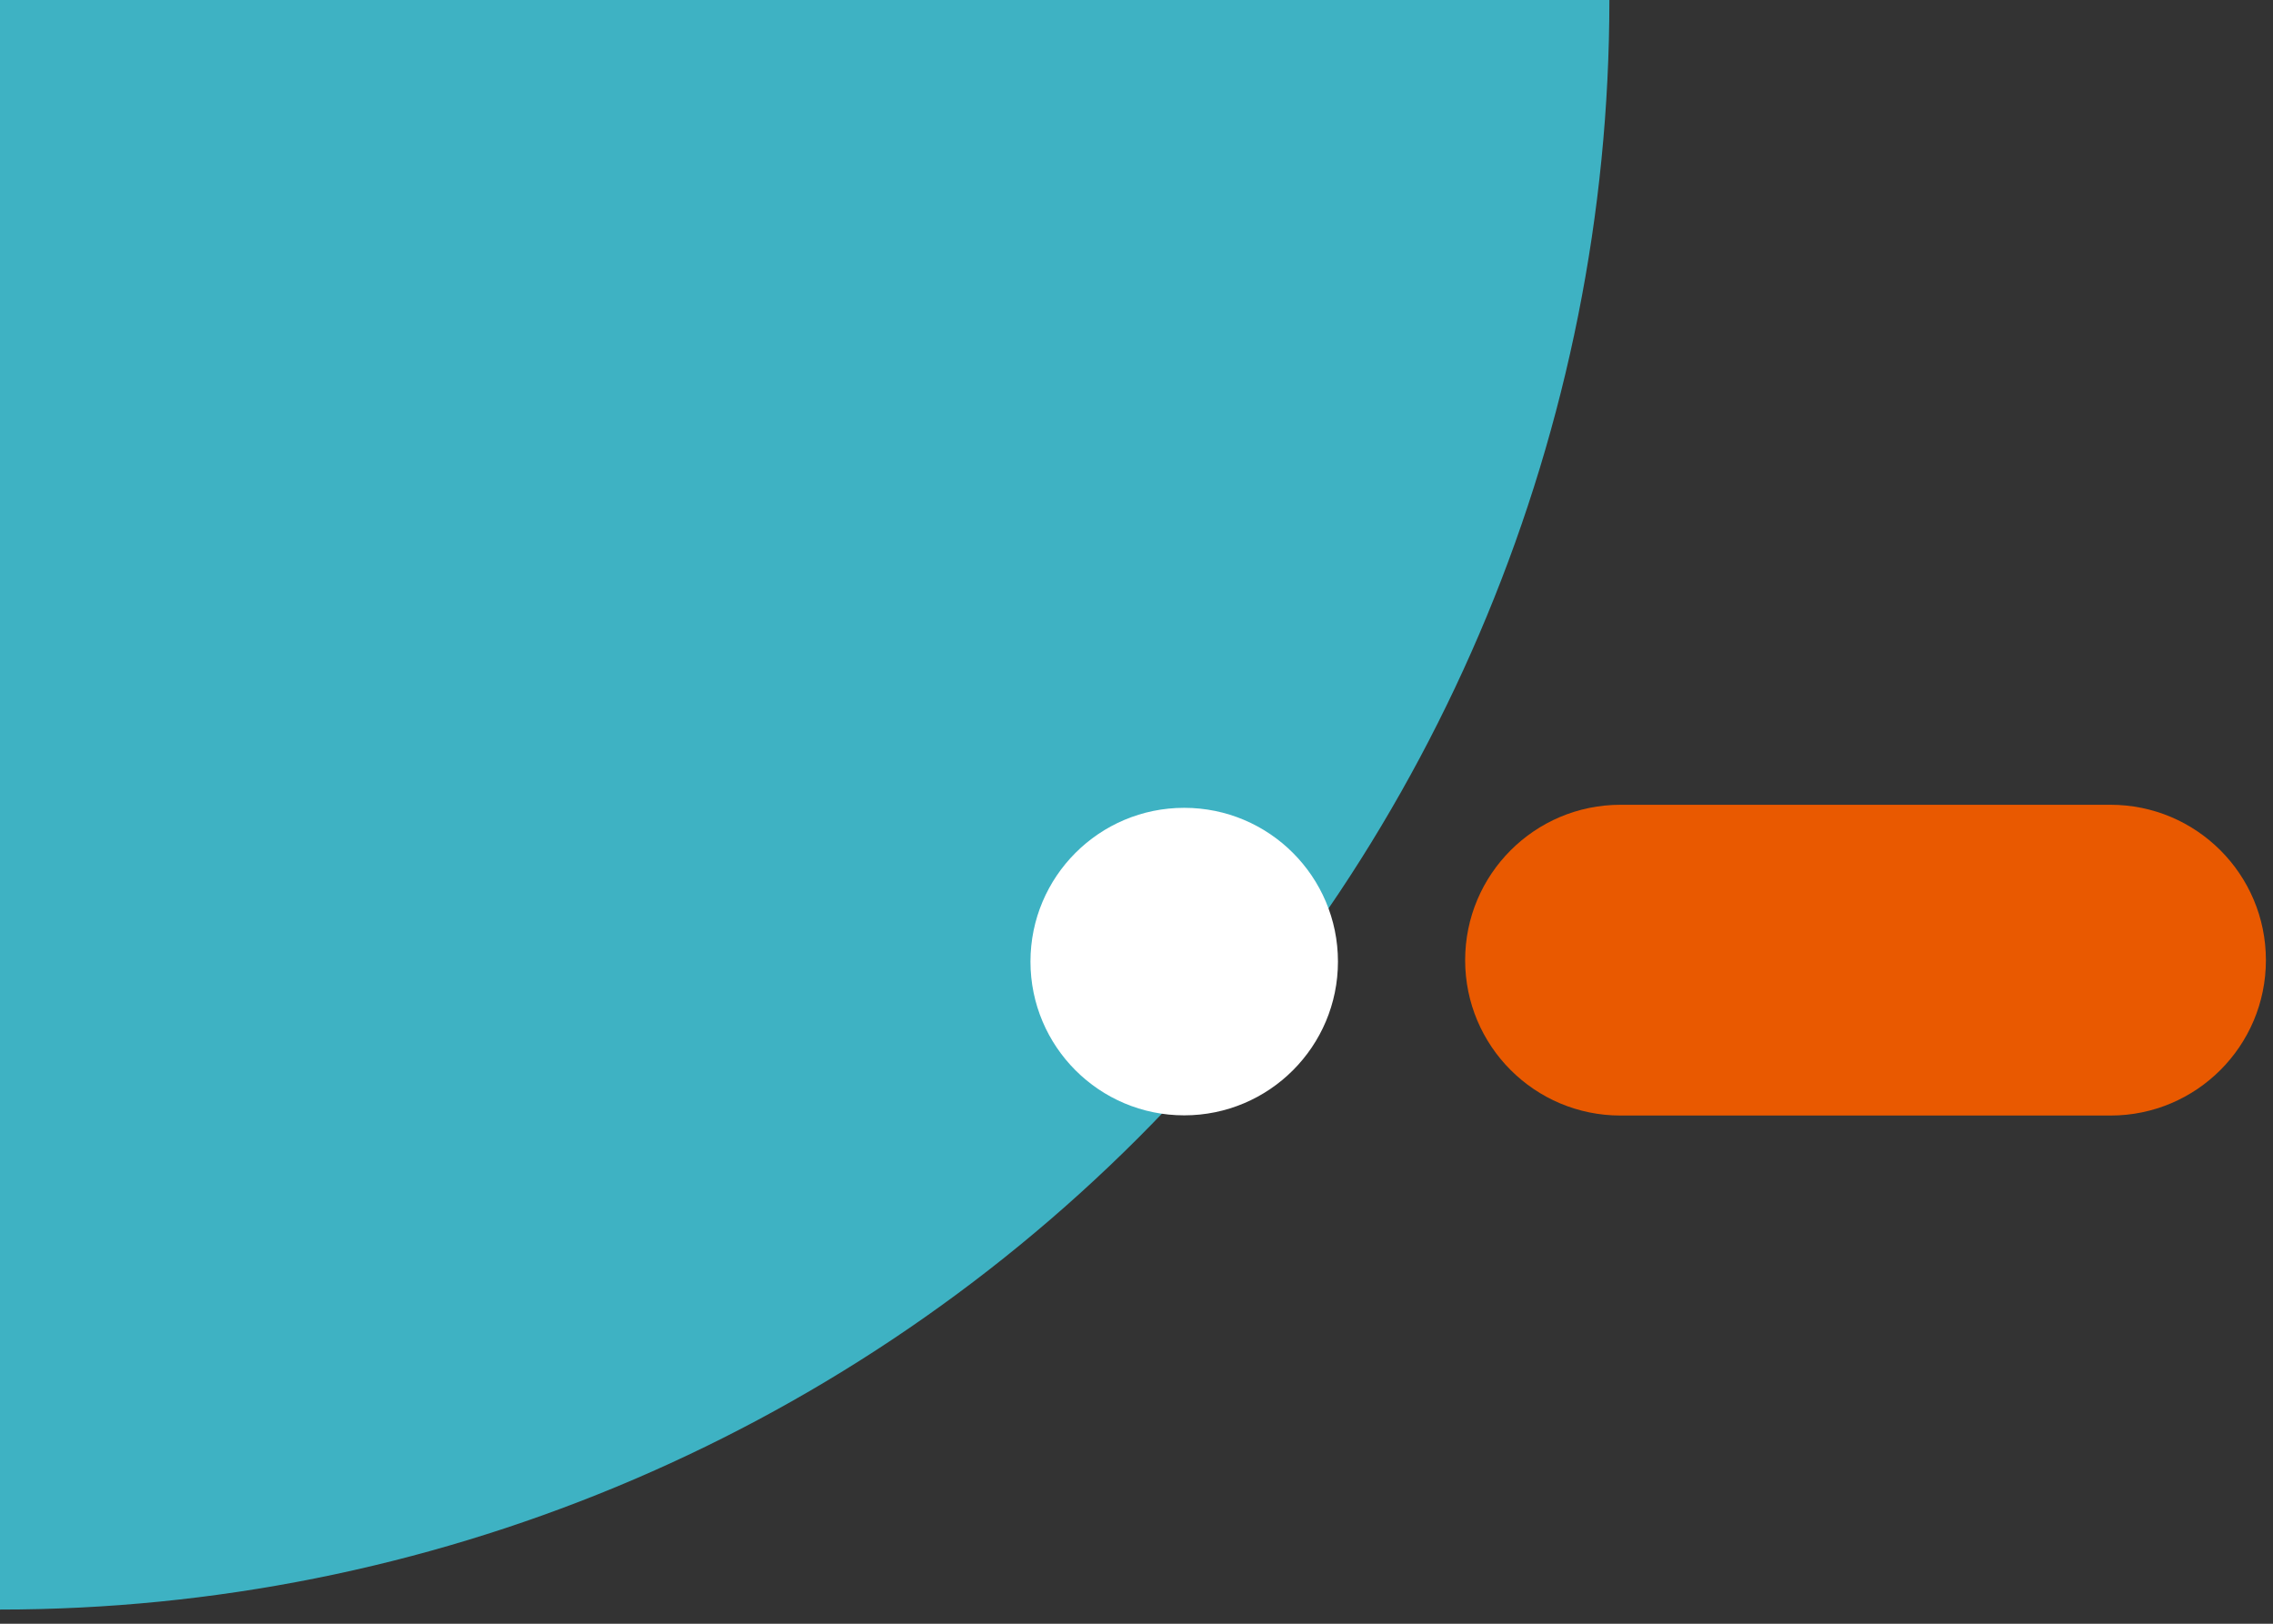 <svg width="140" height="100" viewBox="0 0 140 100" fill="none" xmlns="http://www.w3.org/2000/svg">
<rect x="0" y="0" width="140" height="100" fill="#333333" stroke="none"/>
<path d="M99.126 0C99.126 26.29 88.682 51.503 70.093 70.093C51.503 88.682 26.29 99.126 -2.28882e-05 99.126V0L99.126 0Z" fill="#3EB2C3"/>
<path d="M129.993 49.563H99.812C94.527 49.563 90.242 53.848 90.242 59.133C90.242 64.418 94.527 68.702 99.812 68.702H129.993C135.278 68.702 139.563 64.418 139.563 59.133C139.563 53.848 135.278 49.563 129.993 49.563Z" fill="#E95900"/>
<path d="M72.938 68.69C78.168 68.69 82.408 64.45 82.408 59.22C82.408 53.99 78.168 49.751 72.938 49.751C67.708 49.751 63.469 53.99 63.469 59.22C63.469 64.45 67.708 68.69 72.938 68.69Z" fill="white"/>
</svg>
